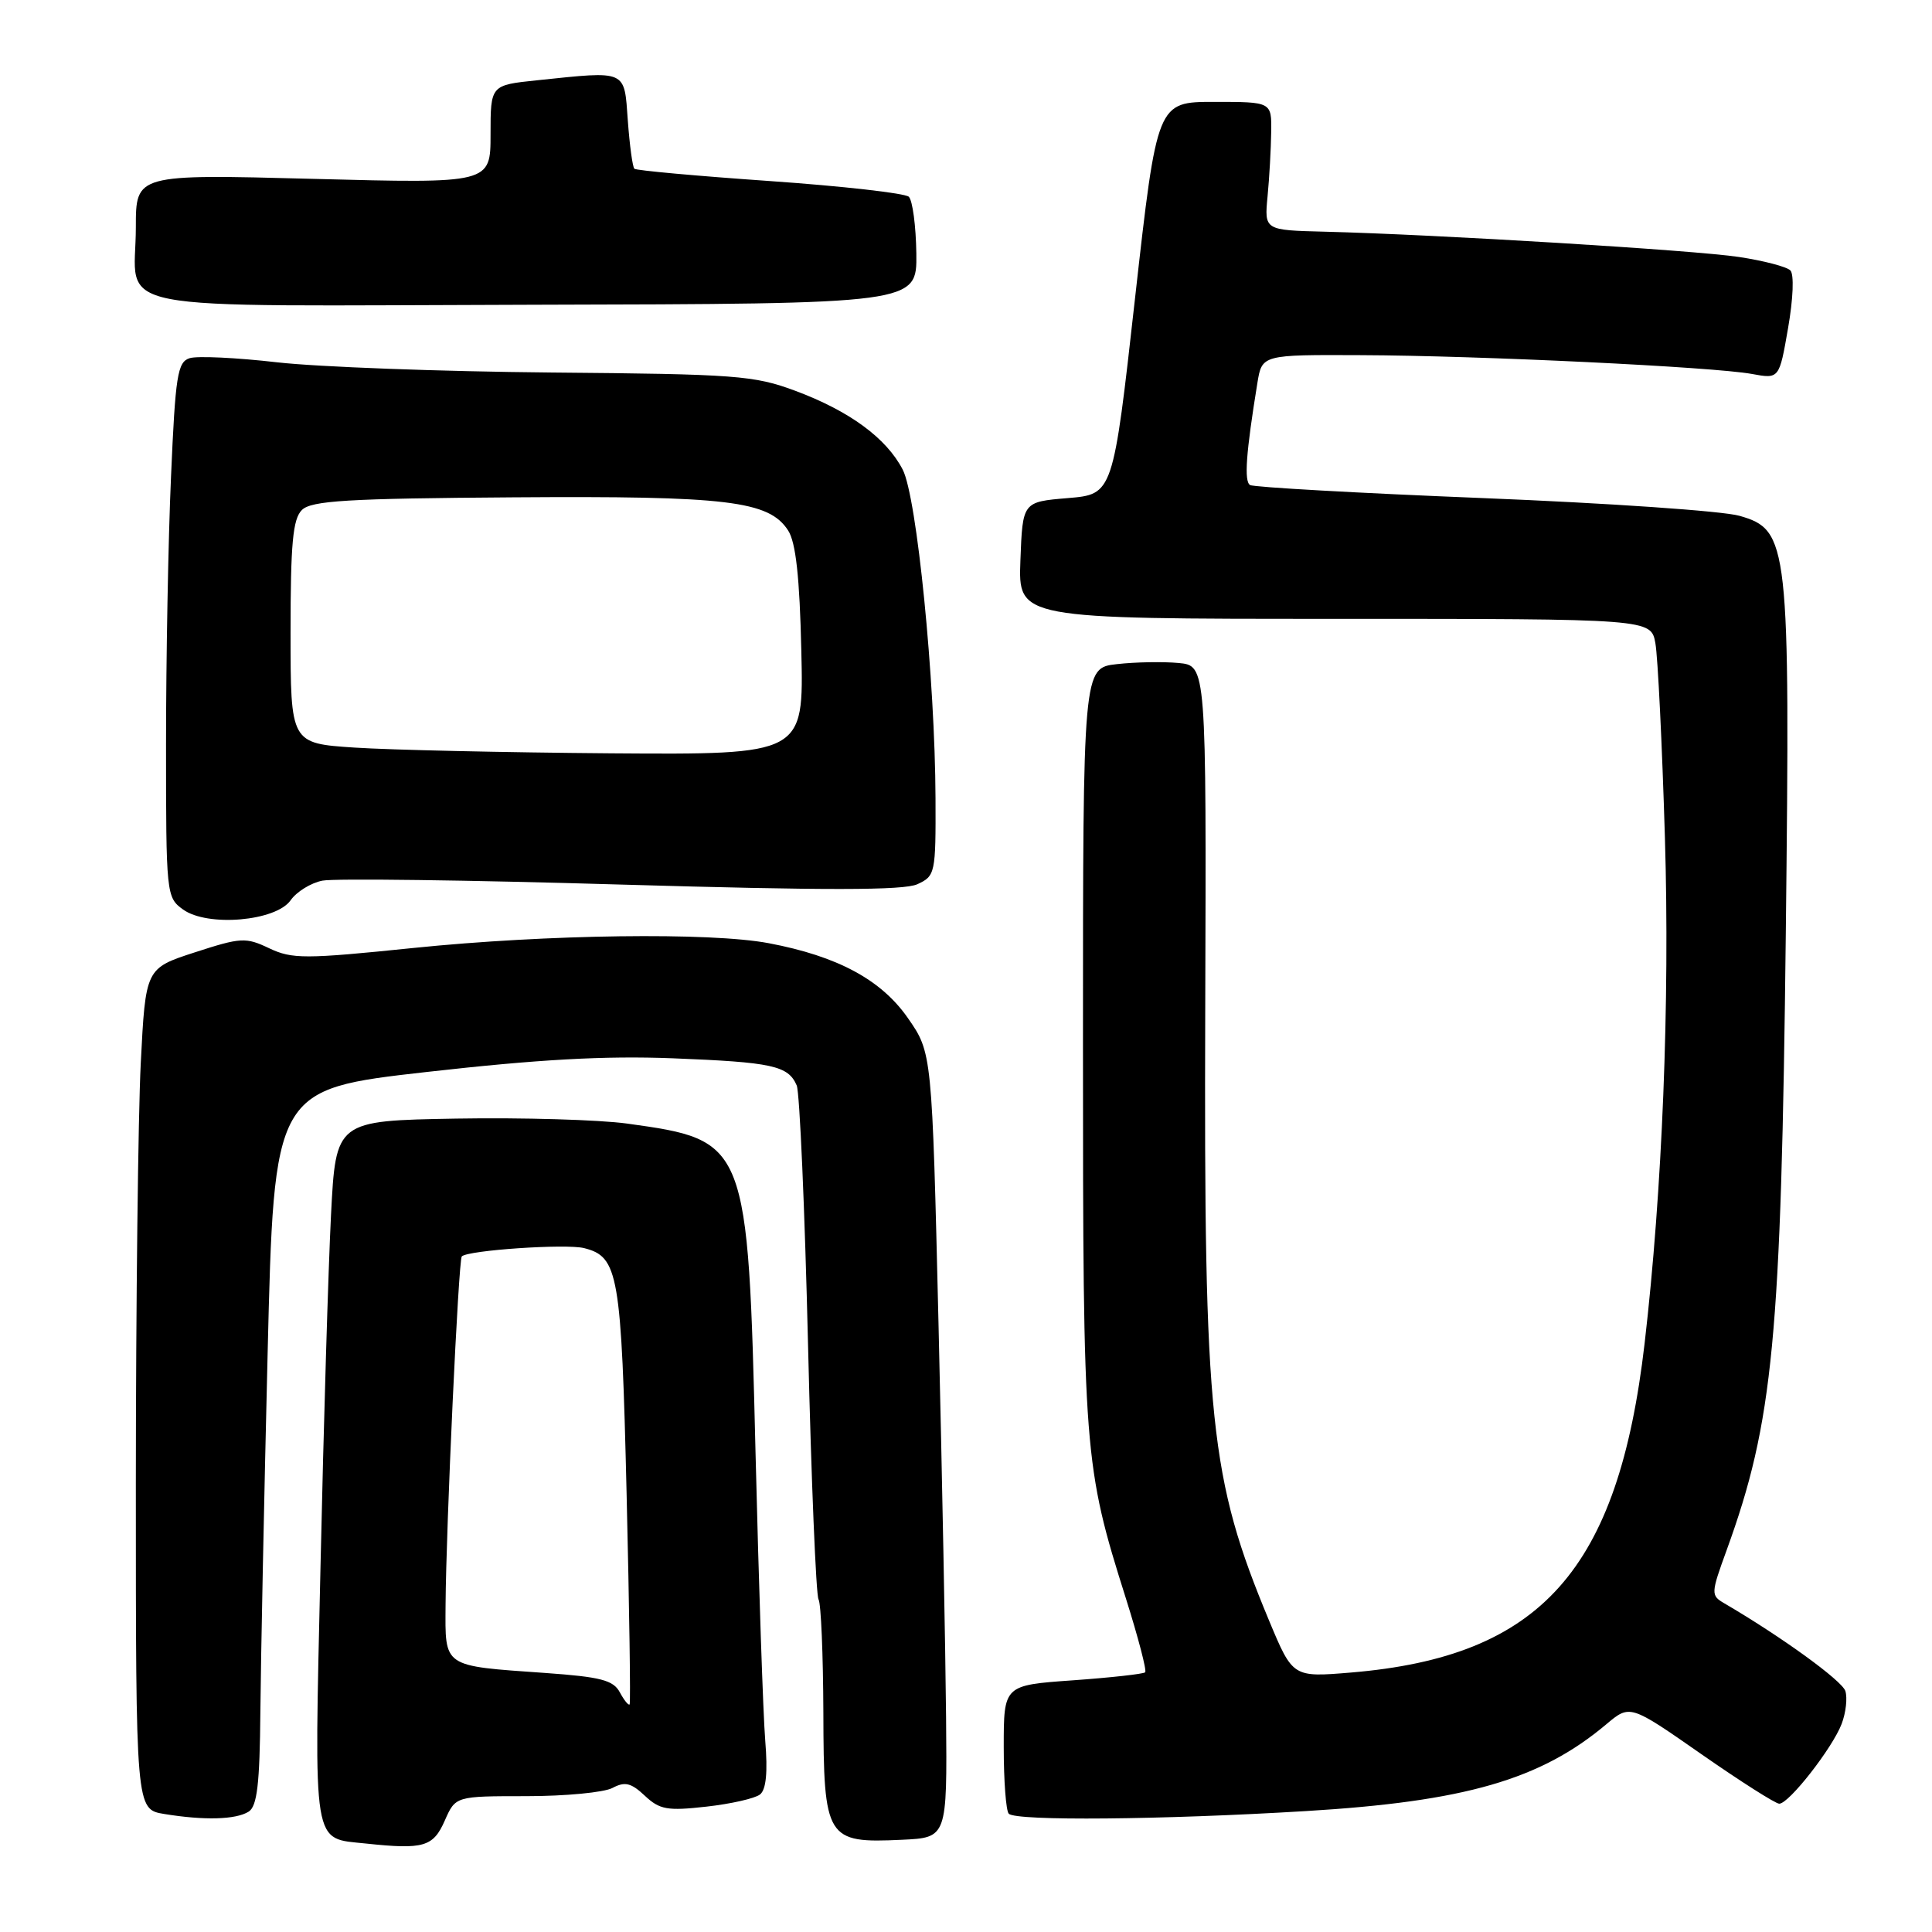 <?xml version="1.0" encoding="UTF-8" standalone="no"?>
<!DOCTYPE svg PUBLIC "-//W3C//DTD SVG 1.1//EN" "http://www.w3.org/Graphics/SVG/1.1/DTD/svg11.dtd" >
<svg xmlns="http://www.w3.org/2000/svg" xmlns:xlink="http://www.w3.org/1999/xlink" version="1.1" viewBox="0 0 256 256">
 <g >
 <path fill="currentColor"
d=" M 58.93 241.25 C 60.36 238.00 60.36 238.00 69.75 238.00 C 74.91 238.00 80.04 237.51 81.16 236.91 C 82.80 236.04 83.62 236.23 85.44 237.94 C 87.41 239.79 88.42 239.97 93.59 239.39 C 96.84 239.03 100.04 238.30 100.70 237.78 C 101.52 237.14 101.74 234.83 101.40 230.67 C 101.12 227.27 100.54 210.07 100.11 192.43 C 99.11 151.27 99.04 151.09 83.10 148.88 C 79.40 148.37 69.20 148.07 60.44 148.22 C 44.50 148.50 44.50 148.50 43.86 161.00 C 43.51 167.88 42.88 188.80 42.47 207.51 C 41.62 245.38 41.32 243.51 48.51 244.28 C 56.13 245.09 57.40 244.72 58.93 241.25 Z  M 125.36 227.50 C 125.28 218.70 124.83 195.30 124.36 175.50 C 123.50 139.50 123.50 139.50 120.30 134.90 C 116.78 129.83 110.98 126.70 101.87 124.98 C 94.13 123.51 72.49 123.80 54.78 125.61 C 40.39 127.09 38.71 127.09 35.67 125.65 C 32.56 124.17 31.92 124.21 25.82 126.19 C 19.29 128.31 19.29 128.31 18.65 140.91 C 18.30 147.83 18.01 172.90 18.00 196.62 C 18.00 239.74 18.00 239.74 21.75 240.36 C 27.05 241.23 31.26 241.12 32.95 240.05 C 34.07 239.34 34.42 236.39 34.50 226.82 C 34.56 220.04 34.99 198.71 35.46 179.42 C 36.31 144.33 36.31 144.33 56.56 142.04 C 71.33 140.37 80.15 139.88 89.15 140.23 C 102.34 140.75 104.44 141.20 105.57 143.83 C 105.96 144.75 106.64 160.23 107.07 178.23 C 107.50 196.23 108.13 211.40 108.46 211.93 C 108.79 212.46 109.07 219.22 109.10 226.94 C 109.14 243.71 109.48 244.25 119.50 243.78 C 125.50 243.50 125.50 243.50 125.36 227.50 Z  M 173.00 239.98 C 194.12 238.71 204.12 235.82 212.85 228.47 C 215.98 225.84 215.98 225.84 225.42 232.42 C 230.61 236.04 235.27 239.00 235.76 239.00 C 237.05 239.00 242.81 231.62 244.03 228.42 C 244.59 226.94 244.81 224.99 244.52 224.07 C 244.08 222.69 236.03 216.86 228.45 212.43 C 226.69 211.40 226.70 211.14 228.78 205.43 C 234.97 188.39 236.02 177.40 236.63 123.50 C 237.21 71.95 237.01 70.22 230.50 68.35 C 228.30 67.71 213.00 66.66 196.50 66.00 C 180.00 65.34 166.11 64.56 165.64 64.27 C 164.83 63.78 165.10 60.02 166.61 50.75 C 167.22 47.00 167.22 47.00 180.36 47.06 C 196.09 47.12 227.05 48.62 232.13 49.55 C 235.76 50.22 235.76 50.22 236.93 43.47 C 237.61 39.56 237.74 36.34 237.23 35.83 C 236.74 35.34 233.68 34.54 230.42 34.05 C 224.49 33.15 190.50 31.08 175.52 30.70 C 167.53 30.50 167.53 30.50 167.96 26.00 C 168.20 23.52 168.41 19.70 168.44 17.50 C 168.50 13.50 168.50 13.50 160.91 13.50 C 153.32 13.50 153.32 13.50 150.40 39.50 C 147.49 65.50 147.49 65.50 141.49 66.00 C 135.50 66.50 135.50 66.50 135.21 74.25 C 134.92 82.00 134.92 82.00 176.84 82.00 C 218.77 82.00 218.77 82.00 219.35 85.25 C 219.67 87.04 220.24 98.62 220.61 111.00 C 221.27 132.81 220.27 157.76 217.92 178.00 C 214.43 208.05 204.20 219.52 179.01 221.62 C 171.30 222.26 171.30 222.26 168.16 214.74 C 160.31 195.88 159.52 188.32 159.70 133.85 C 159.85 88.20 159.85 88.20 156.17 87.85 C 154.15 87.66 150.47 87.72 148.00 88.00 C 143.50 88.50 143.50 88.50 143.50 138.50 C 143.50 192.64 143.62 194.19 149.20 211.84 C 150.82 216.98 151.97 221.37 151.74 221.59 C 151.52 221.81 147.21 222.29 142.17 222.65 C 133.00 223.30 133.00 223.30 133.00 231.48 C 133.00 235.98 133.30 239.97 133.67 240.33 C 134.64 241.31 154.01 241.13 173.00 239.98 Z  M 38.51 119.29 C 39.30 118.16 41.19 116.99 42.72 116.69 C 44.25 116.38 62.05 116.61 82.29 117.21 C 109.41 118.00 119.72 117.99 121.54 117.17 C 123.93 116.08 124.00 115.73 123.96 105.77 C 123.90 90.04 121.49 65.84 119.61 62.22 C 117.46 58.06 112.58 54.47 105.40 51.79 C 99.93 49.75 97.56 49.57 73.00 49.36 C 58.42 49.23 42.10 48.62 36.73 48.01 C 31.35 47.39 26.13 47.14 25.13 47.46 C 23.52 47.97 23.24 49.74 22.66 63.18 C 22.29 71.50 22.00 87.45 22.00 98.60 C 22.00 118.49 22.04 118.92 24.25 120.51 C 27.49 122.85 36.56 122.07 38.51 119.29 Z  M 121.42 33.60 C 121.37 29.94 120.92 26.55 120.42 26.07 C 119.91 25.60 111.62 24.66 102.00 23.99 C 92.38 23.32 84.30 22.59 84.06 22.36 C 83.82 22.14 83.43 19.27 83.19 15.98 C 82.70 9.18 83.17 9.39 71.15 10.64 C 65.00 11.28 65.00 11.28 65.00 17.80 C 65.00 24.32 65.00 24.32 41.50 23.70 C 18.00 23.08 18.00 23.08 18.00 30.11 C 18.00 41.61 12.41 40.52 70.65 40.38 C 121.50 40.26 121.50 40.26 121.42 33.60 Z  M 82.13 224.24 C 81.27 222.63 79.59 222.20 72.30 221.68 C 58.54 220.71 58.99 221.01 59.04 212.63 C 59.11 202.24 60.75 166.92 61.19 166.48 C 62.01 165.66 74.99 164.78 77.39 165.38 C 81.95 166.53 82.33 168.72 83.03 198.00 C 83.39 213.12 83.57 225.65 83.43 225.84 C 83.28 226.02 82.70 225.30 82.13 224.24 Z  M 47.00 99.06 C 38.50 98.50 38.50 98.50 38.50 83.79 C 38.50 72.04 38.80 68.77 40.00 67.58 C 41.24 66.34 46.02 66.05 68.00 65.90 C 96.40 65.70 101.89 66.36 104.43 70.29 C 105.45 71.86 105.96 76.49 106.18 86.25 C 106.50 100.00 106.50 100.00 81.00 99.82 C 66.97 99.71 51.67 99.37 47.00 99.06 Z "/>
</g>
</svg>